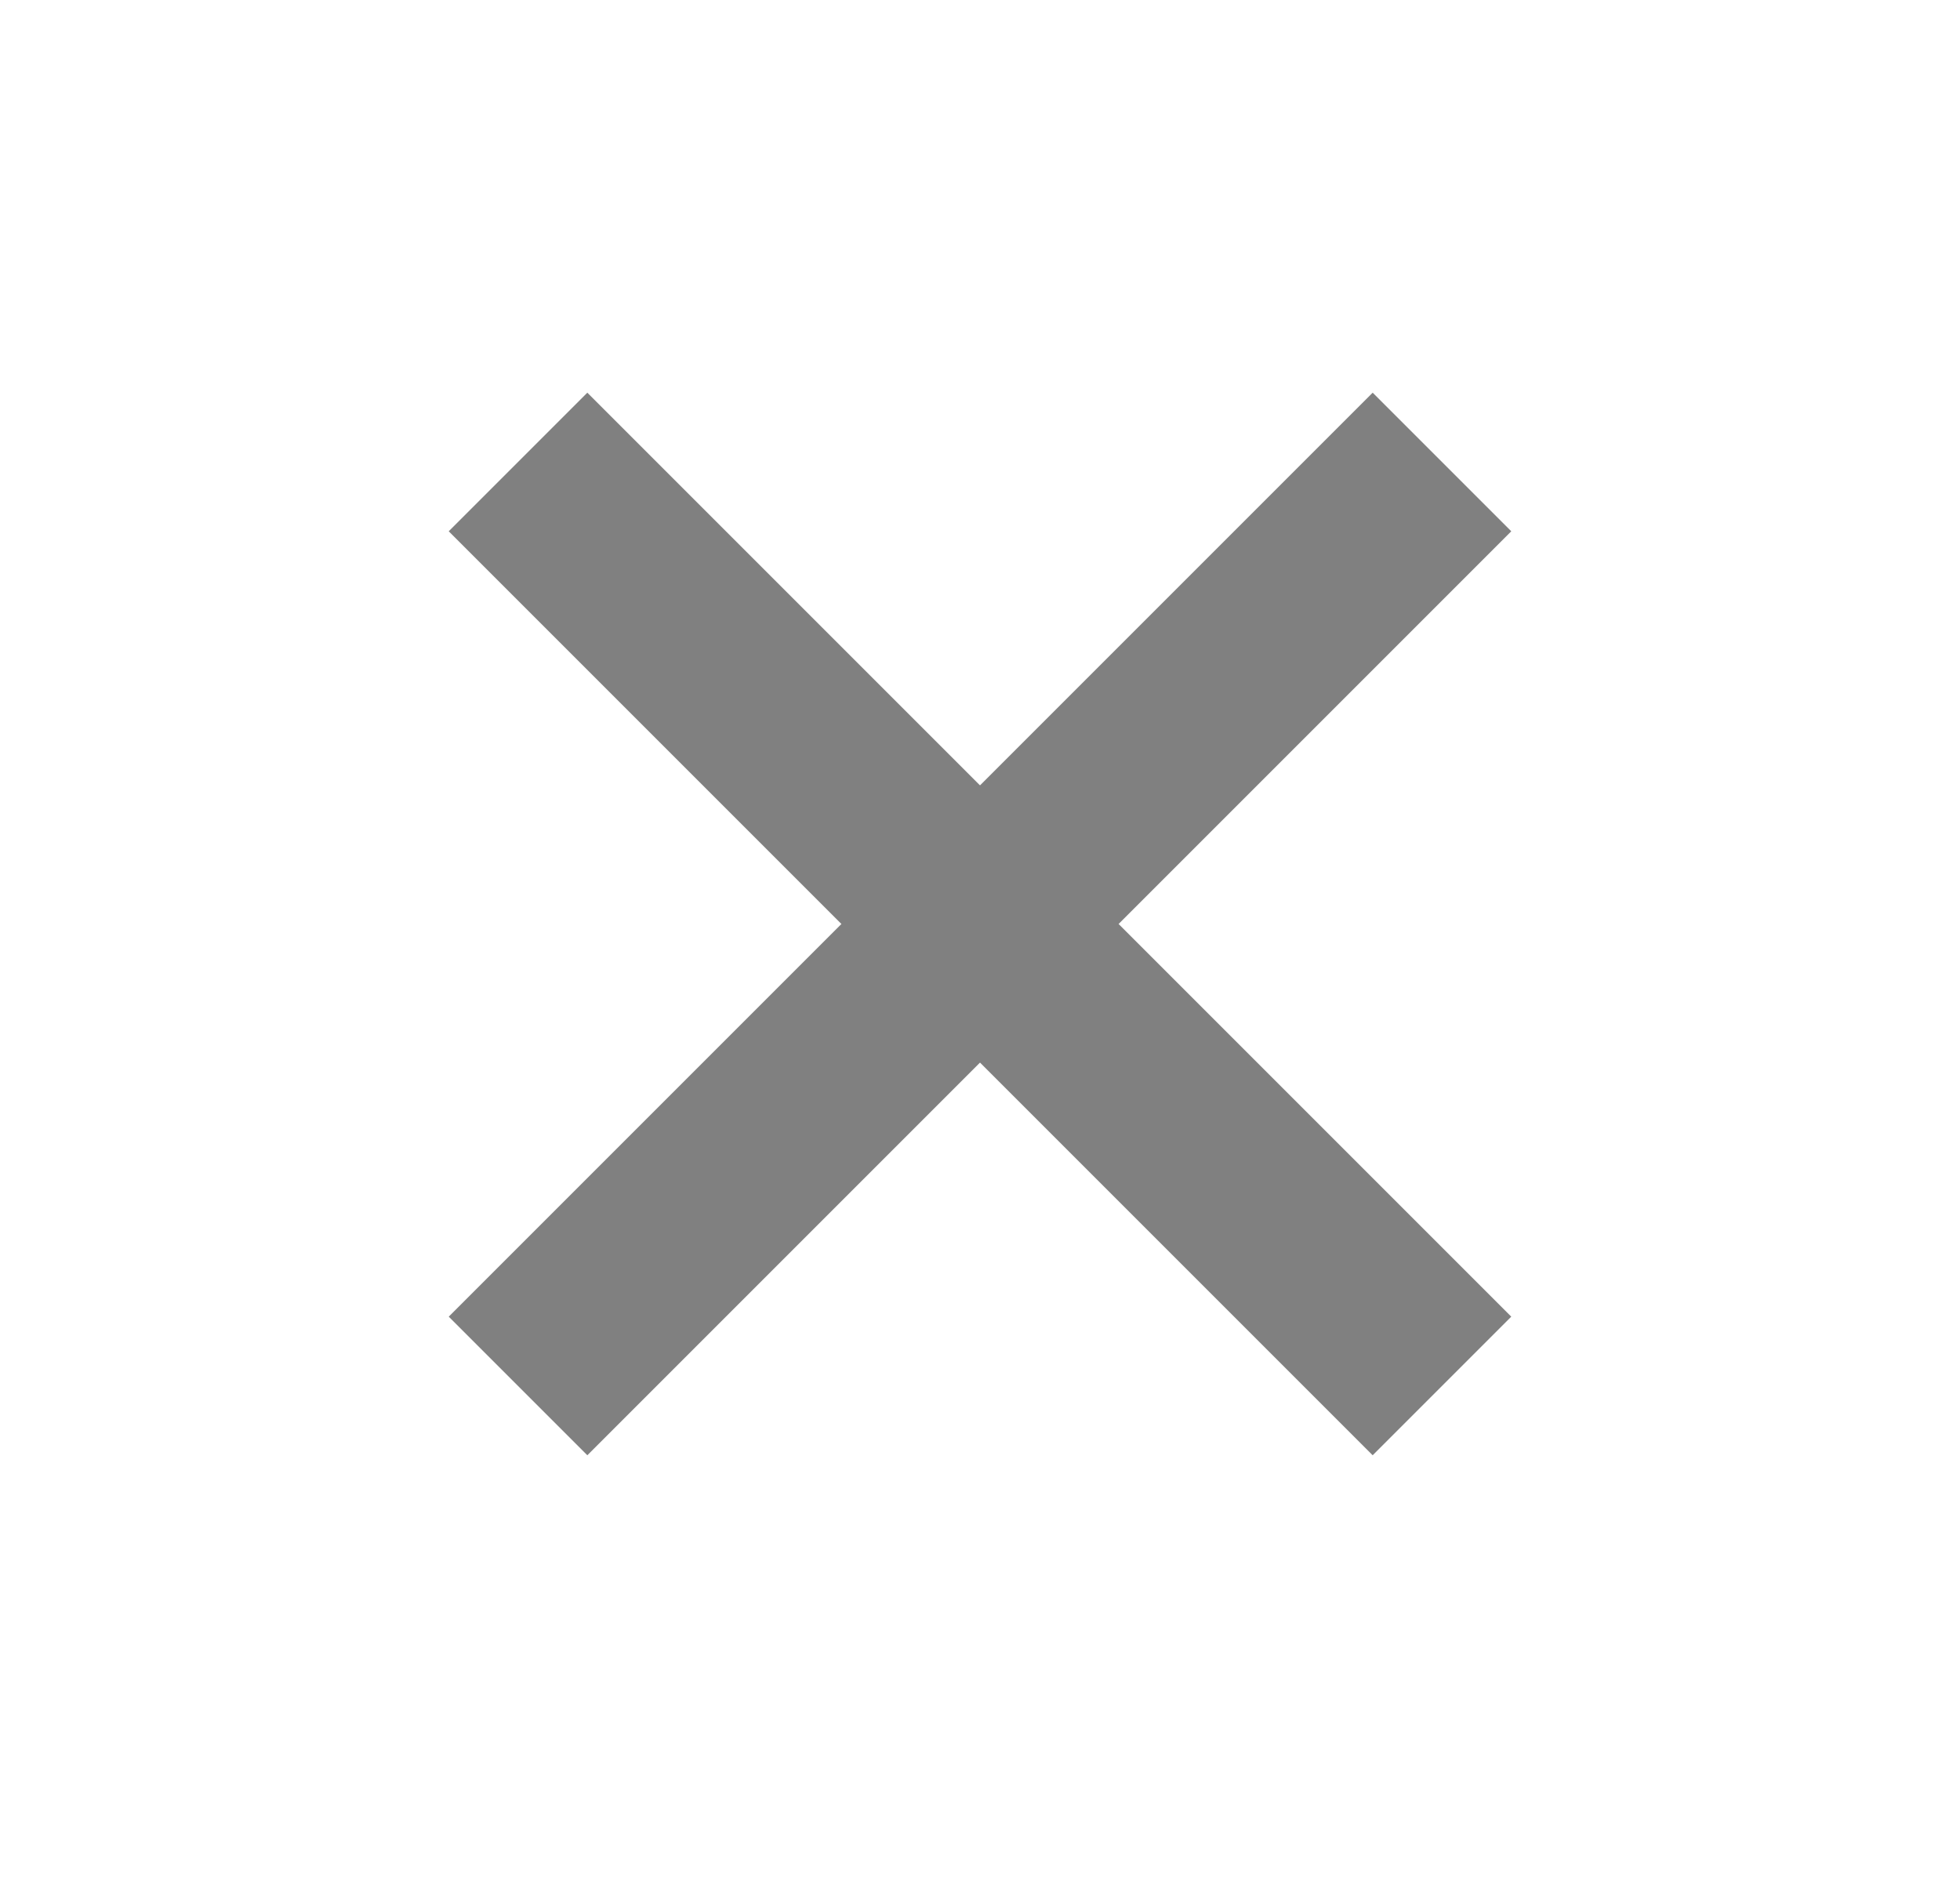 <svg width="30" height="29" viewBox="0 0 30 29" fill="none" xmlns="http://www.w3.org/2000/svg">
<path d="M22.071 7.071L7.929 21.213" stroke="gray" stroke-width="3"/>
<path d="M7.929 7.071L22.071 21.213" stroke="gray" stroke-width="3"/>
</svg>
